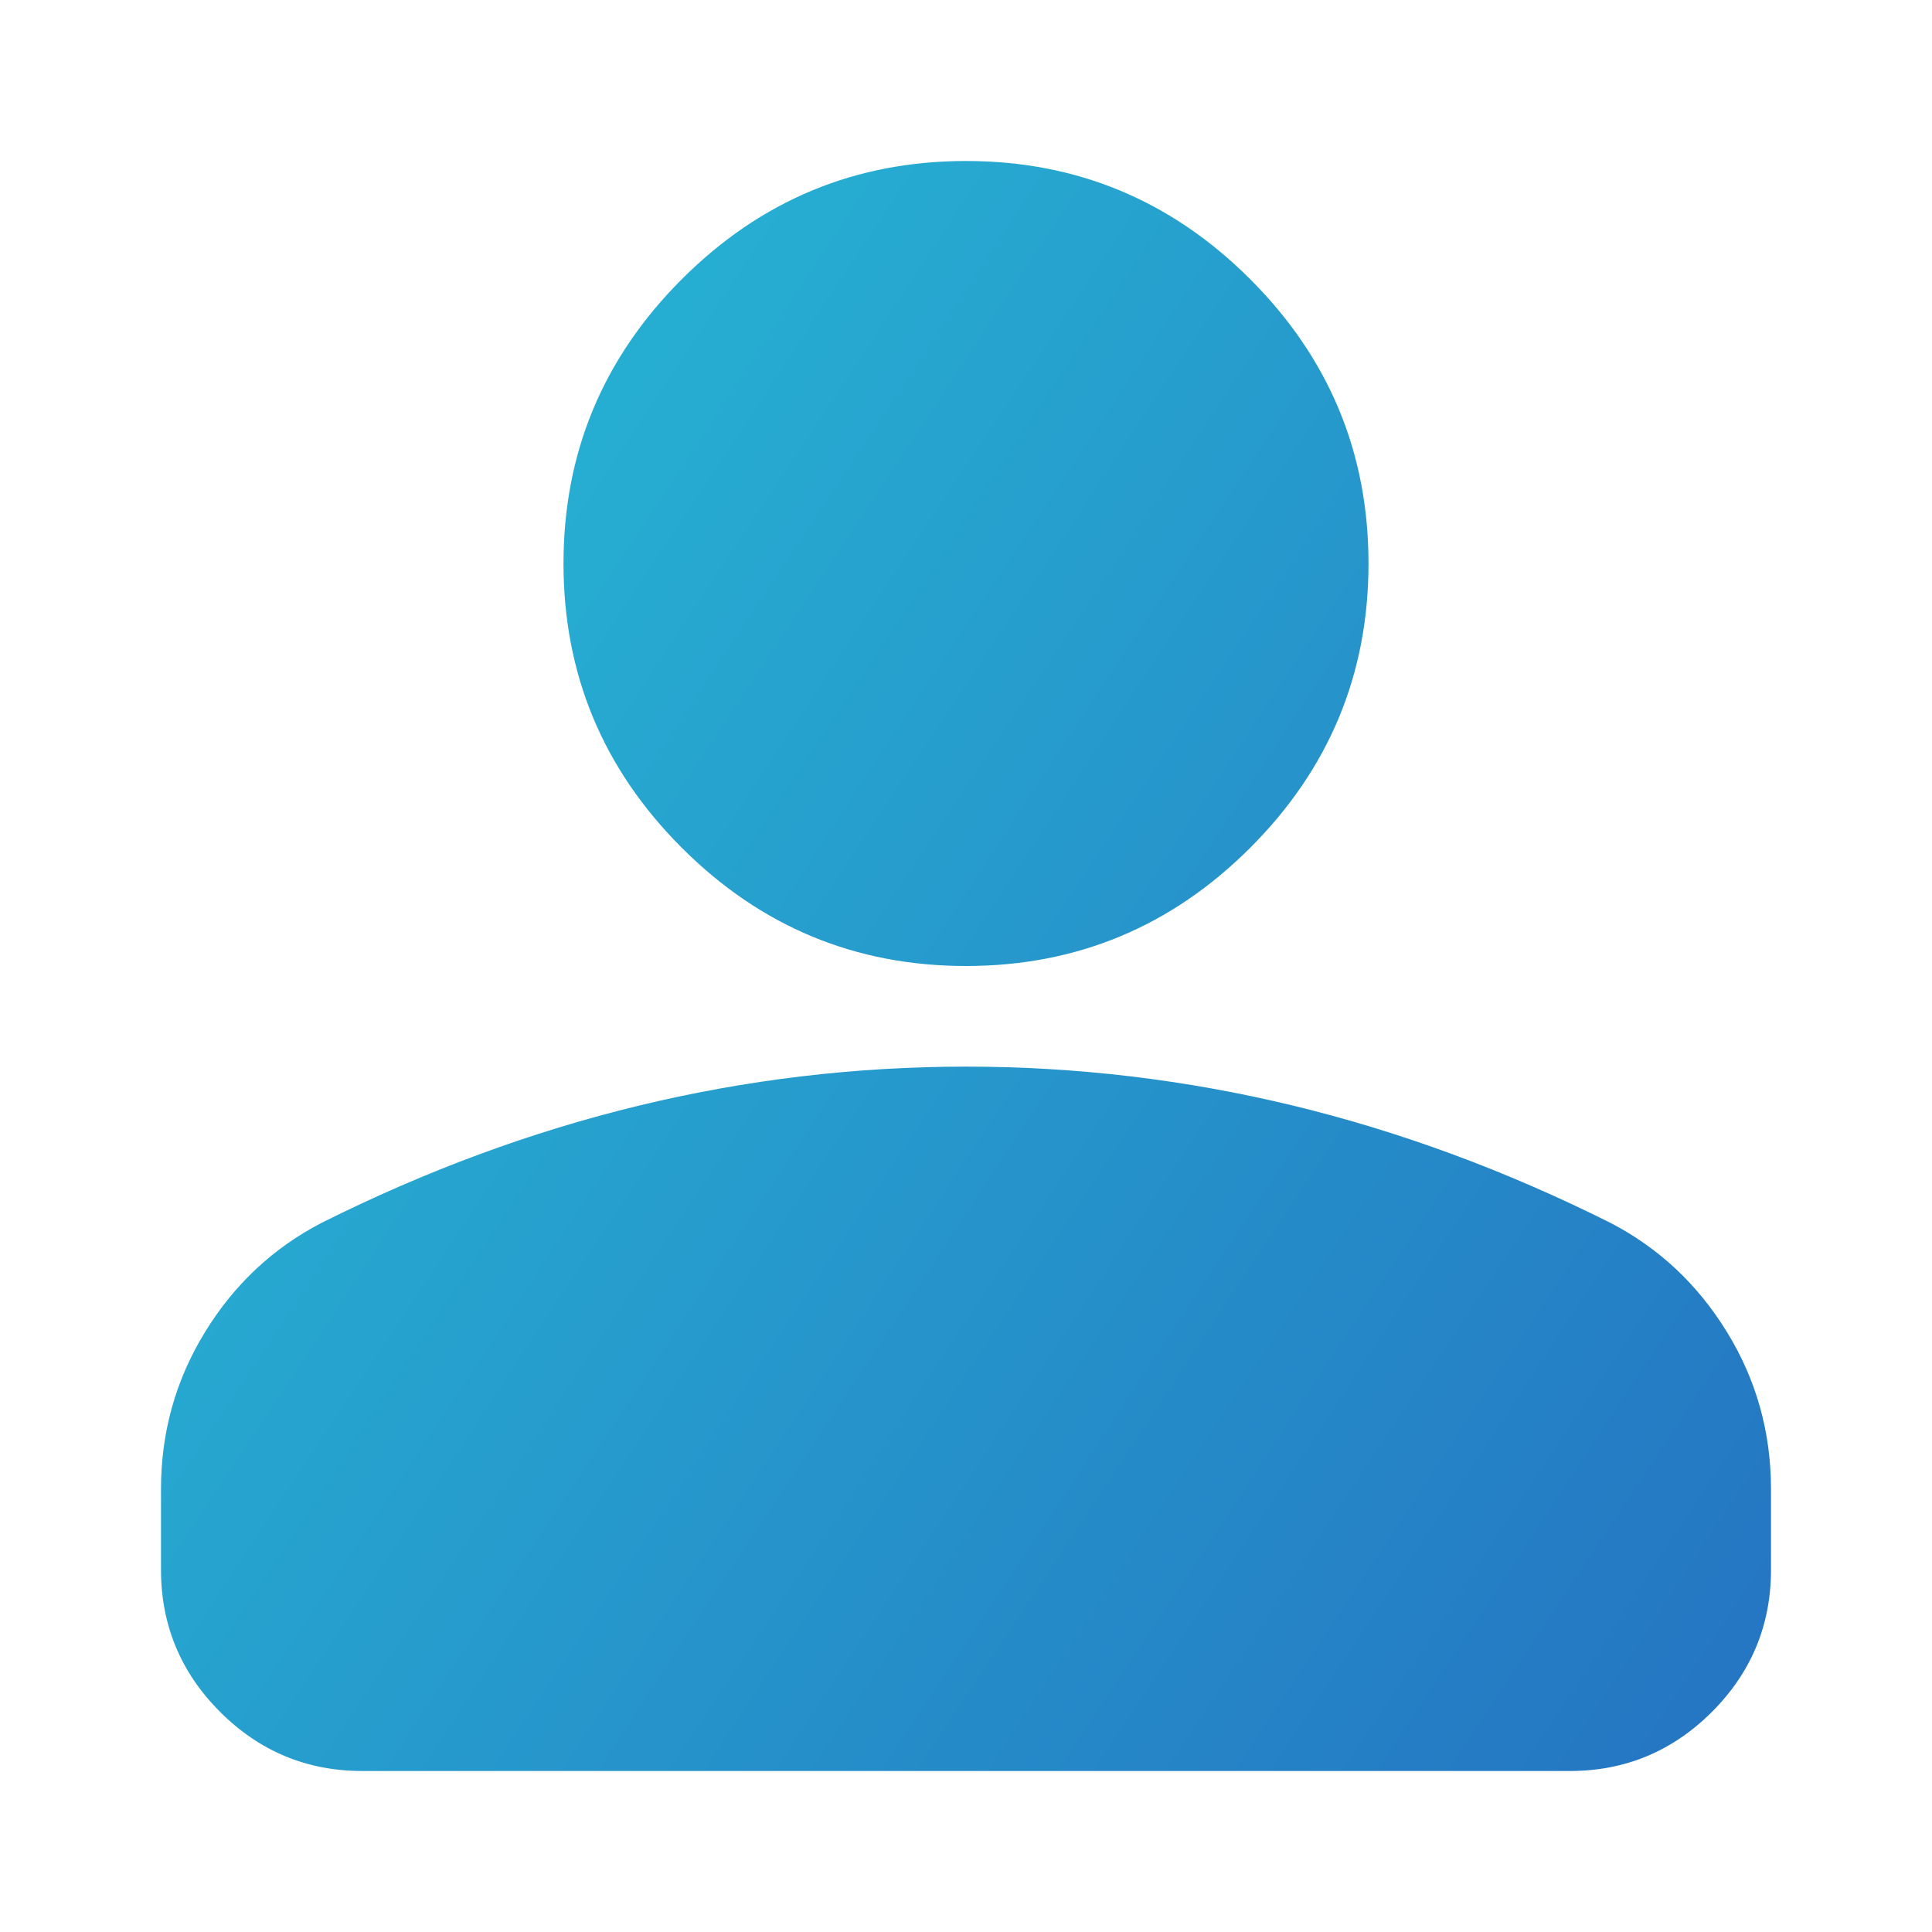 <svg width="24" height="24" viewBox="0 0 24 24" fill="none" xmlns="http://www.w3.org/2000/svg">
<mask id="mask0_4838_43769" style="mask-type:alpha" maskUnits="userSpaceOnUse" x="0" y="0" width="24" height="24">
<rect width="24" height="24" fill="#D9D9D9"/>
</mask>
<g mask="url(#mask0_4838_43769)">
<path d="M12 12C10.625 12 9.448 11.51 8.469 10.531C7.49 9.552 7 8.375 7 7C7 5.625 7.49 4.448 8.469 3.469C9.448 2.49 10.625 2 12 2C13.375 2 14.552 2.49 15.531 3.469C16.51 4.448 17 5.625 17 7C17 8.375 16.51 9.552 15.531 10.531C14.552 11.51 13.375 12 12 12ZM2 19.5V18.5C2 17.792 2.182 17.141 2.547 16.547C2.911 15.953 3.396 15.5 4 15.188C5.292 14.542 6.604 14.057 7.938 13.734C9.271 13.412 10.625 13.25 12 13.25C13.375 13.25 14.729 13.412 16.062 13.734C17.396 14.057 18.708 14.542 20 15.188C20.604 15.5 21.088 15.953 21.453 16.547C21.818 17.141 22 17.792 22 18.5V19.5C22 20.188 21.755 20.776 21.266 21.266C20.776 21.755 20.188 22 19.5 22H4.5C3.812 22 3.224 21.755 2.734 21.266C2.245 20.776 2 20.188 2 19.5Z" fill="url(#paint0_linear_4838_43769)"/>
</g>
<defs>
<linearGradient id="paint0_linear_4838_43769" x1="4.632" y1="8.594" x2="22.682" y2="20.546" gradientUnits="userSpaceOnUse">
<stop stop-color="#26AFD2"/>
<stop offset="1" stop-color="#2574C2"/>
</linearGradient>
</defs>
</svg>
